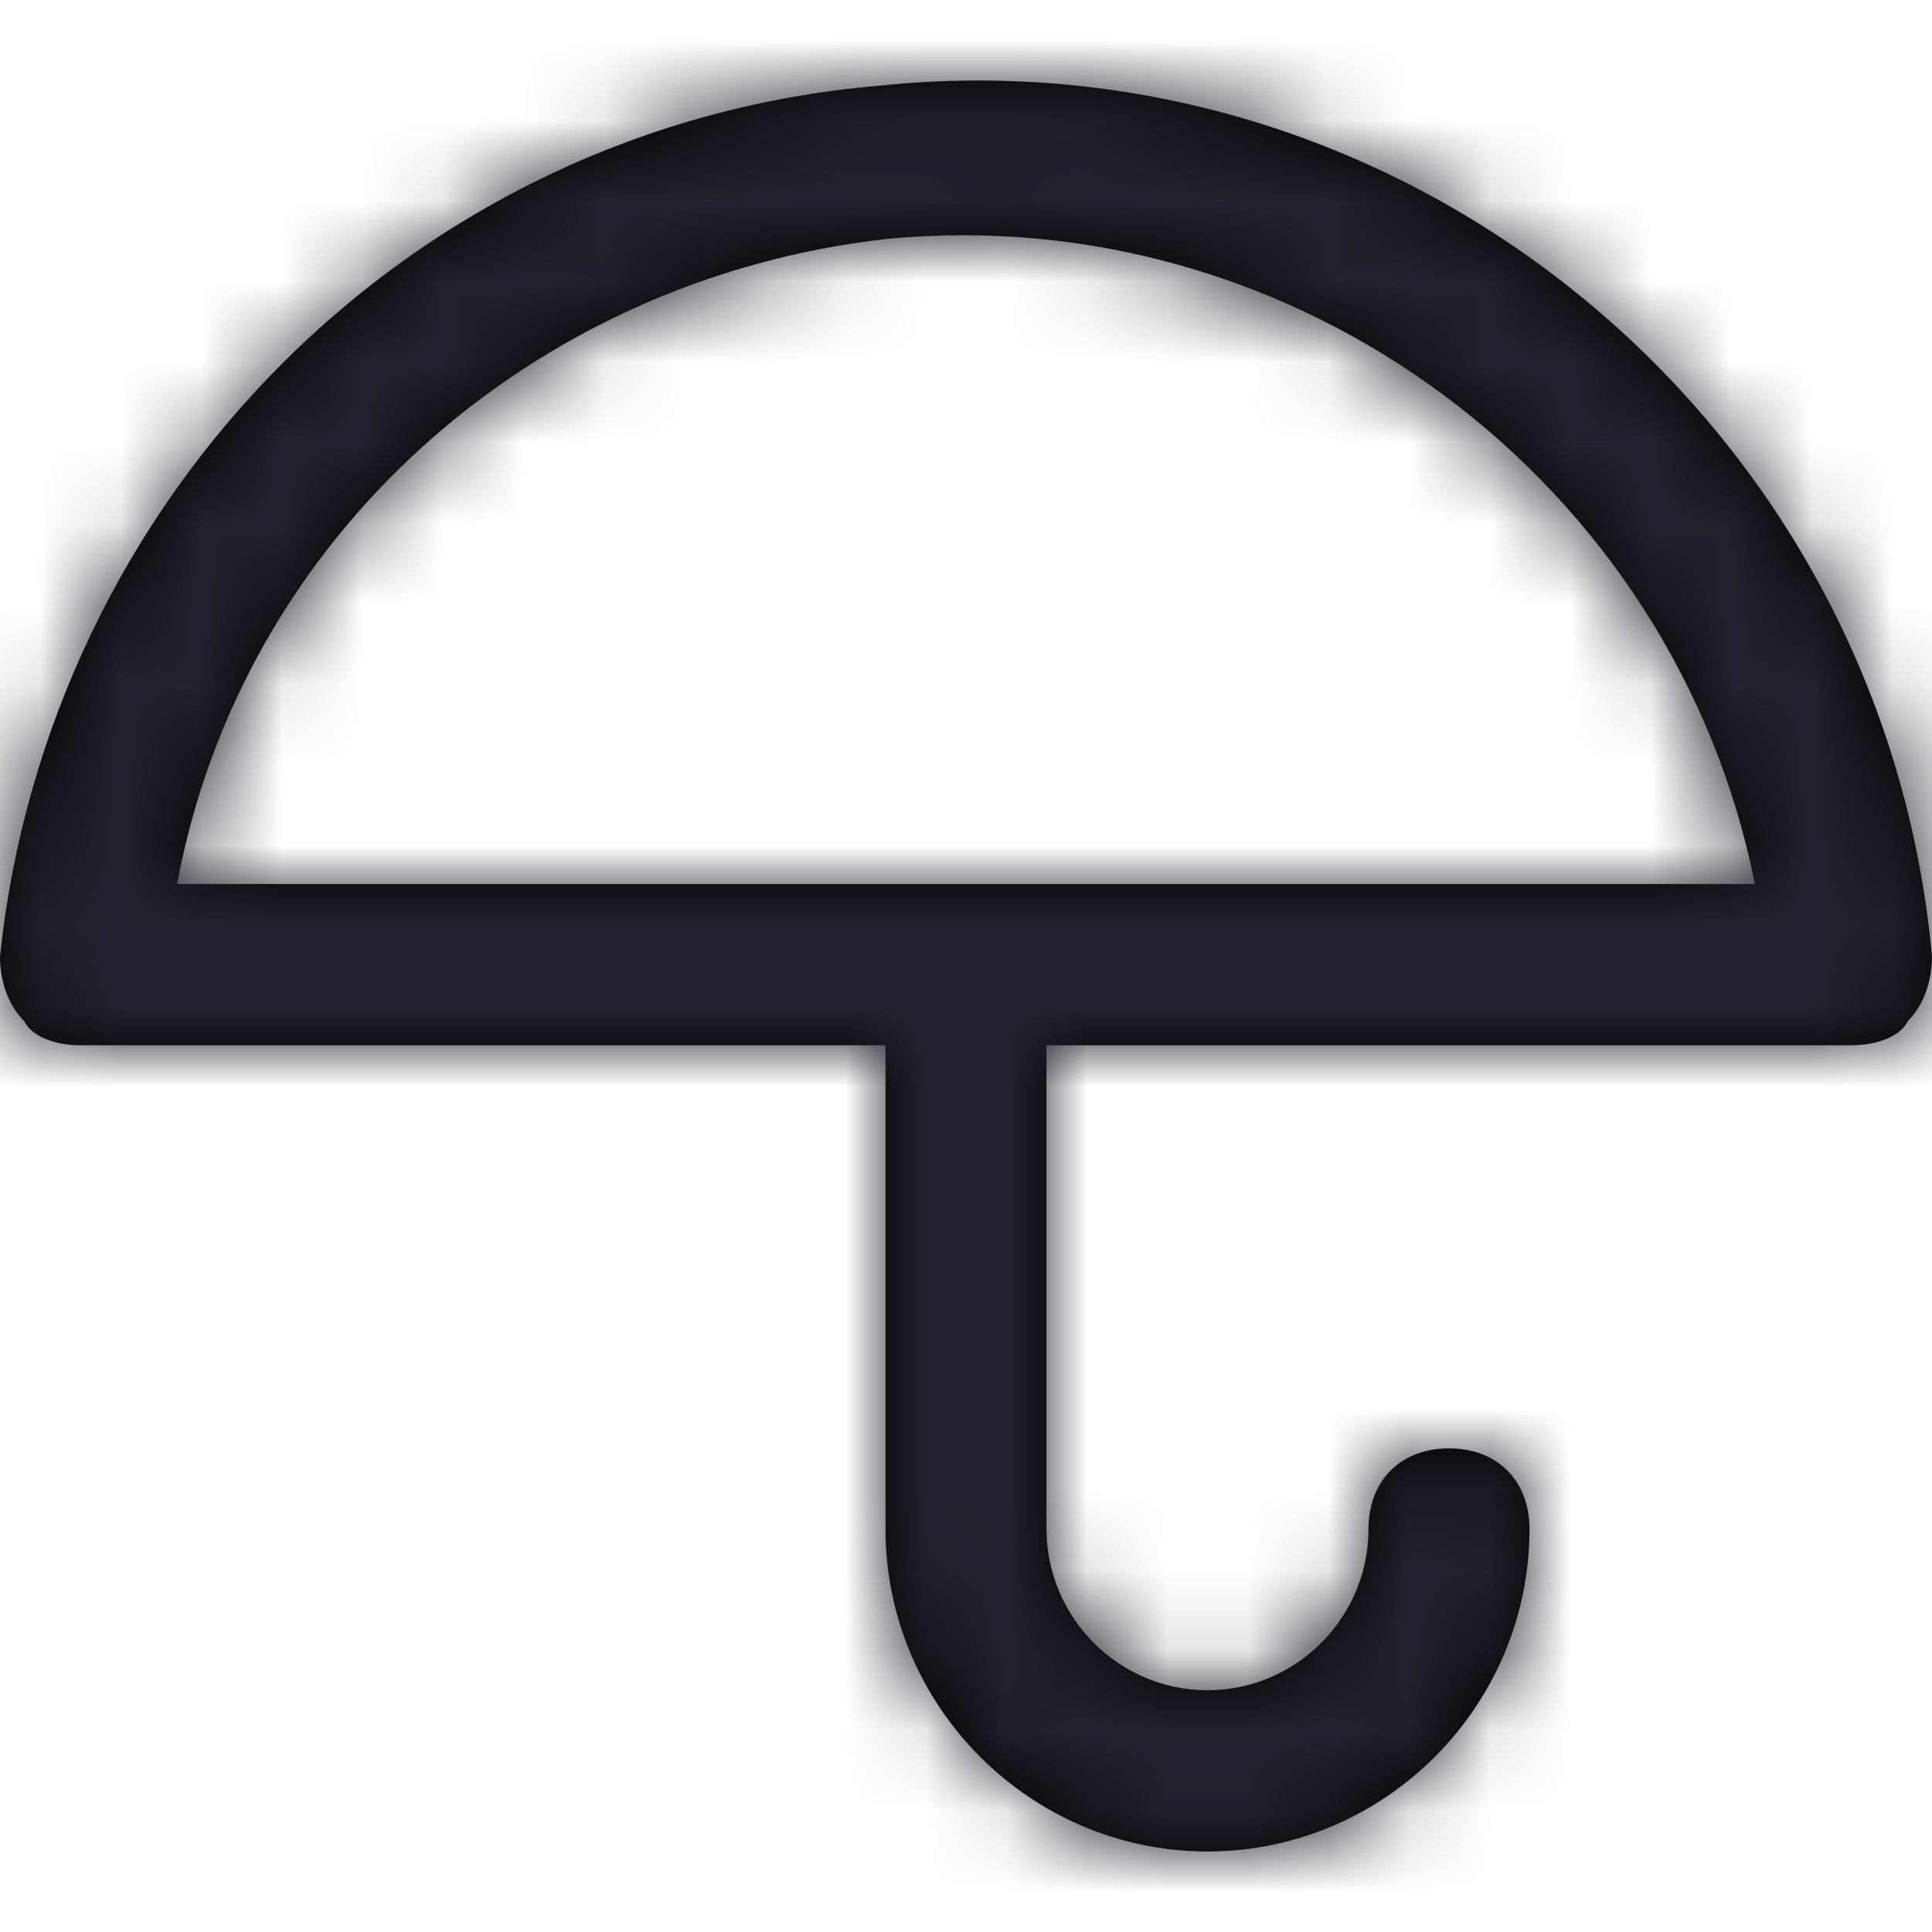 <?xml version="1.0" encoding="UTF-8"?>
<svg width="24px" height="24px" viewBox="0 0 24 24" version="1.1" xmlns="http://www.w3.org/2000/svg" xmlns:xlink="http://www.w3.org/1999/xlink">
    <title>Icon/umbrella</title>
    <defs>
        <path d="M10.9,1.067 C5.1,1.567 0.6,6.174 0,11.883 C0,12.184 0.1,12.484 0.3,12.684 C0.4,12.885 0.7,12.985 1,12.985 L11,12.985 L11,18.994 C11,21.197 12.8,23 15,23 C17.2,23 19,21.197 19,18.994 C19,18.393 18.6,17.992 18,17.992 C17.4,17.992 17,18.393 17,18.994 C17,20.096 16.1,20.997 15,20.997 C13.9,20.997 13,20.096 13,18.994 L13,12.985 L23,12.985 C23.3,12.985 23.6,12.885 23.7,12.684 C23.9,12.484 24,12.184 24,11.883 C23.4,5.273 17.5,0.366 10.9,1.067 Z M12,10.982 L2.2,10.982 C3,6.675 6.6,3.47 11,2.97 C16.1,2.469 20.8,5.974 21.8,10.982 L12,10.982 Z" id="path-1"></path>
    </defs>
    <g id="Icon/umbrella" stroke="none" stroke-width="1" fill="none" fill-rule="evenodd">
        <mask id="mask-2" fill="white">
            <use xlink:href="#path-1"></use>
        </mask>
        <use id="Mask" fill="#000000" fill-rule="nonzero" xlink:href="#path-1"></use>
        <g id="Icon-Color" mask="url(#mask-2)" fill="#22212D">
            <rect id="Shape" x="0" y="0" width="24" height="24"></rect>
        </g>
    </g>
</svg>